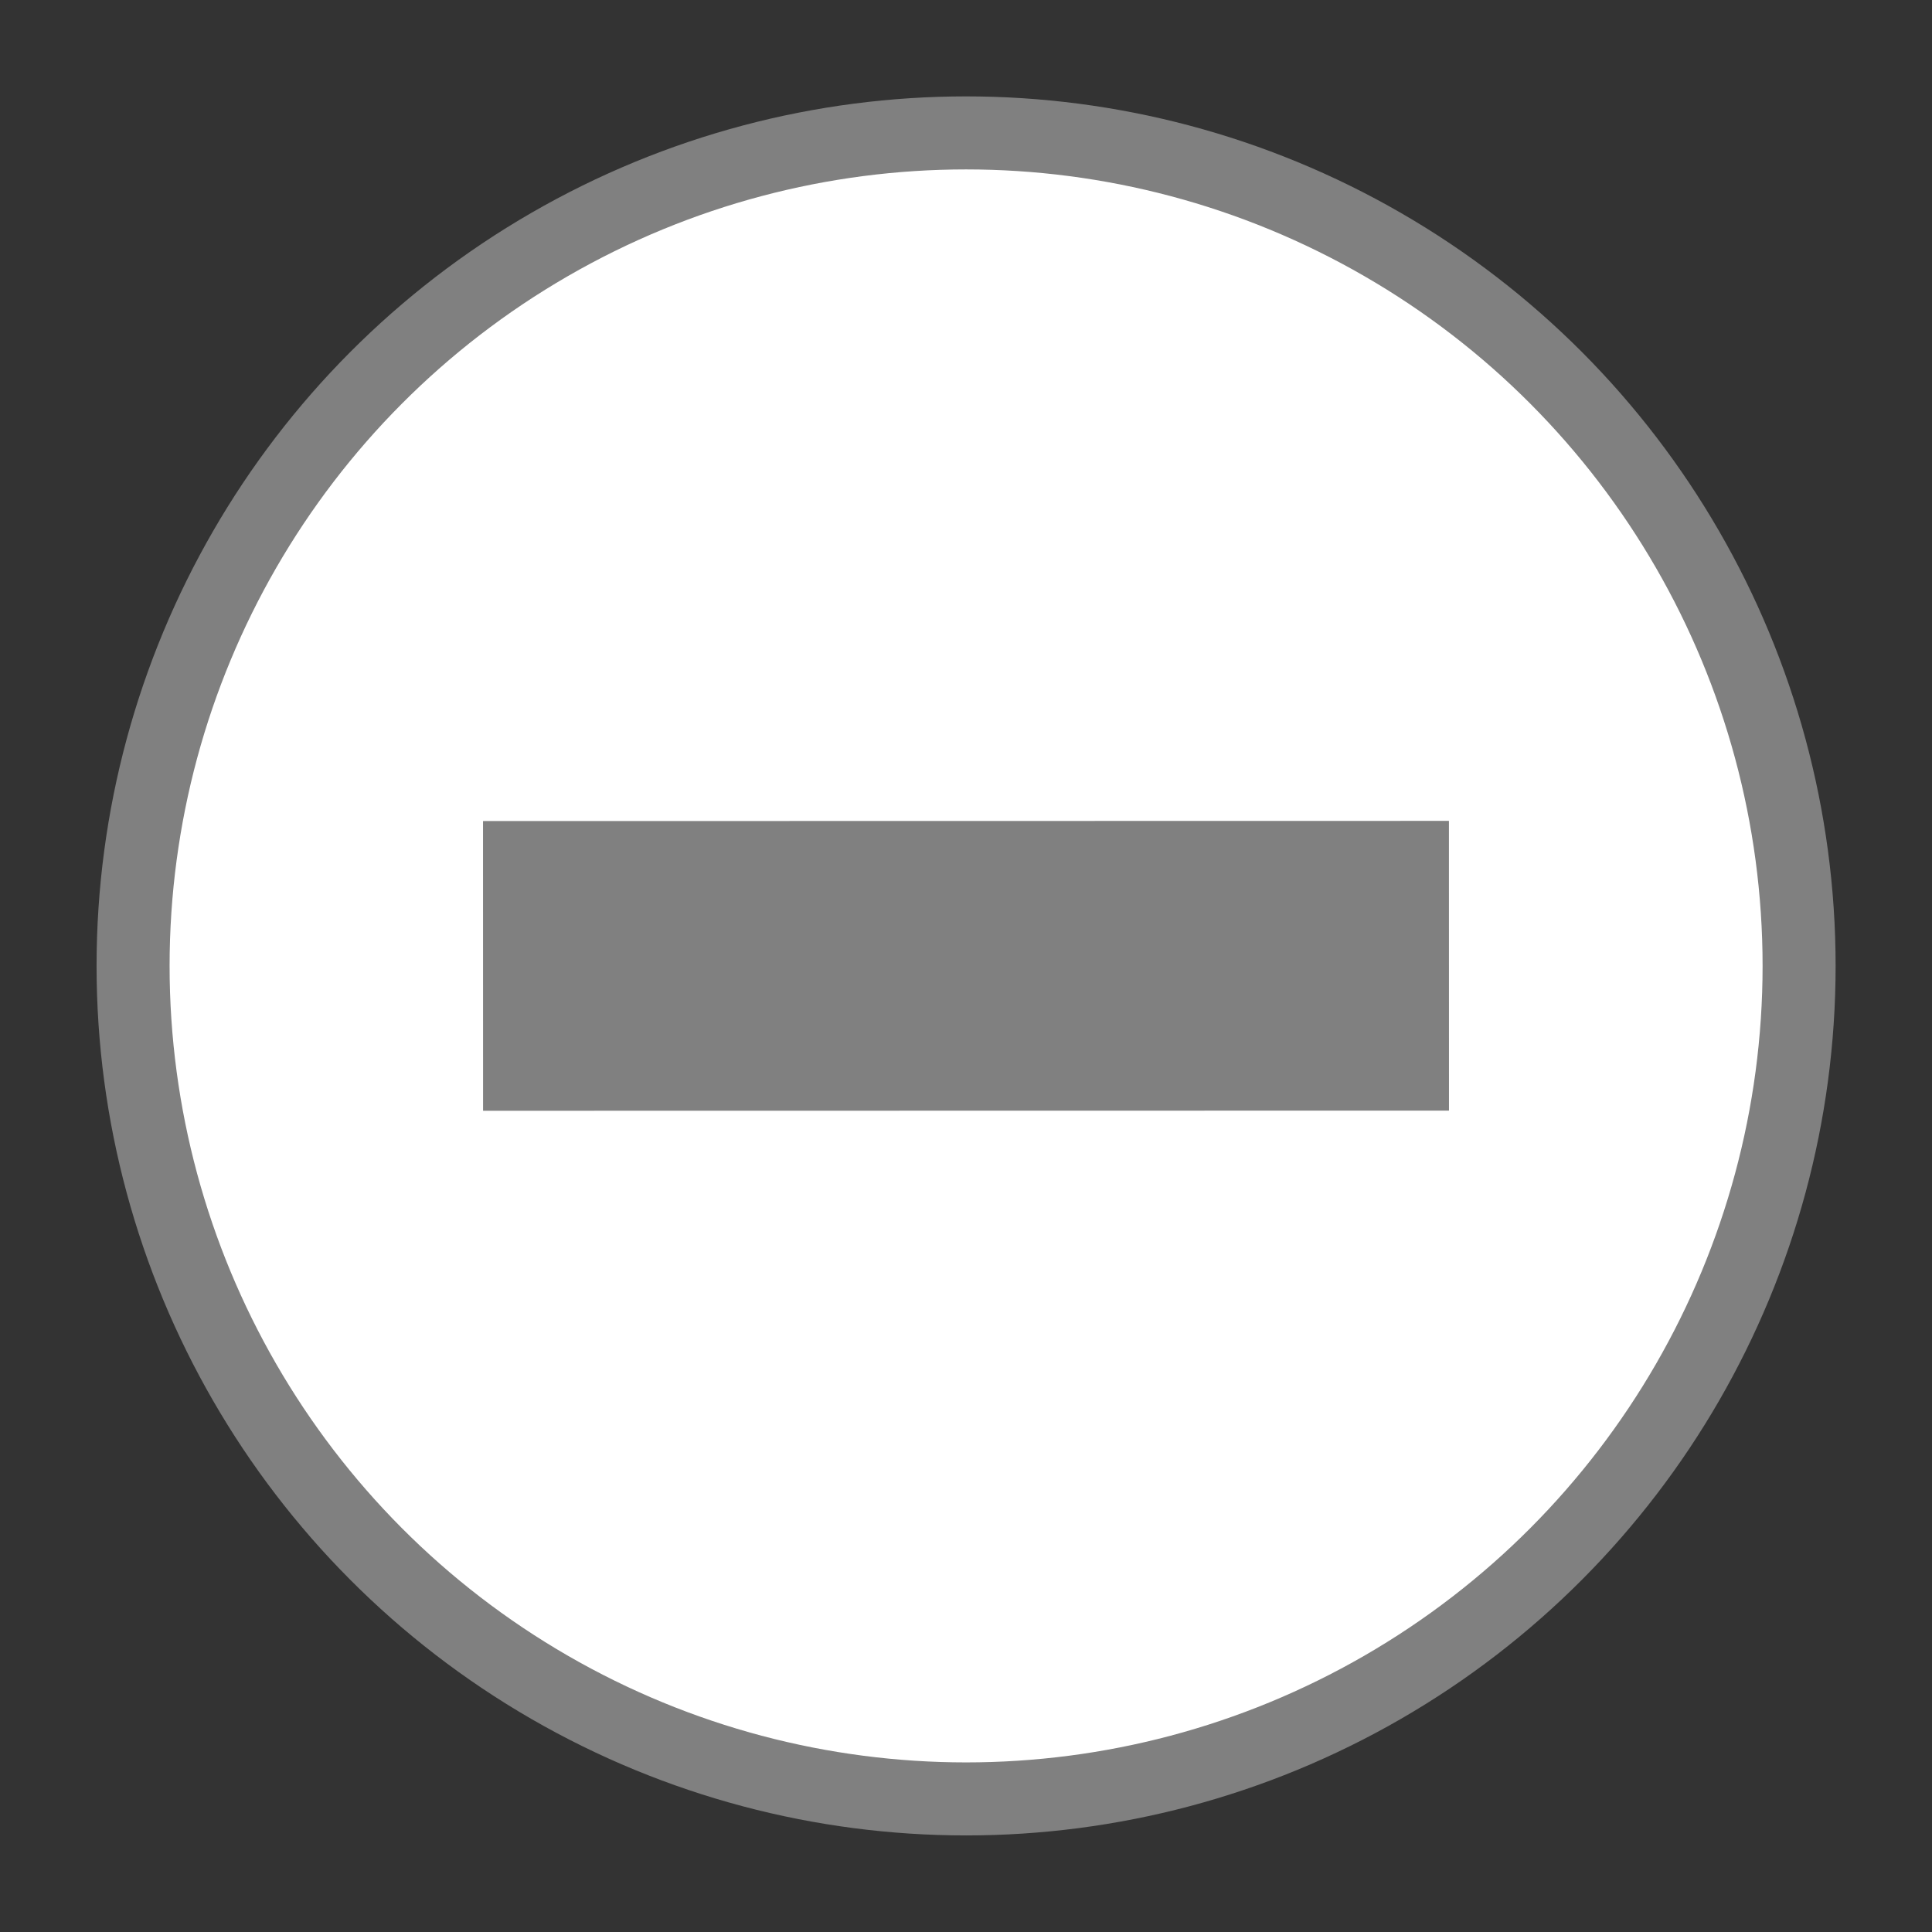 <?xml version="1.0" encoding="UTF-8" standalone="no"?>
<!-- Created with Inkscape (http://www.inkscape.org/) -->

<svg
   xmlns:dc="http://purl.org/dc/elements/1.1/"
   xmlns:cc="http://creativecommons.org/ns#"
   xmlns:rdf="http://www.w3.org/1999/02/22-rdf-syntax-ns#"
   xmlns:svg="http://www.w3.org/2000/svg"
   xmlns="http://www.w3.org/2000/svg"
   xmlns:sodipodi="http://sodipodi.sourceforge.net/DTD/sodipodi-0.dtd"
   xmlns:inkscape="http://www.inkscape.org/namespaces/inkscape"
   width="40"
   height="40"
   viewBox="0 0 10.583 10.583"
   version="1.1"
   id="svg3735"
   inkscape:version="0.92.4 (5da689c313, 2019-01-14)"
   sodipodi:docname="ZoomOut.svg">
  <rect x="0" y="0" width="10.583" height="10.583" fill="#333333" stroke="none"/>
  <defs
     id="defs3729" />
  <sodipodi:namedview
     id="base"
     pagecolor="#ffffff"
     bordercolor="#666666"
     borderopacity="1.0"
     inkscape:pageopacity="0"
     inkscape:pageshadow="2"
     inkscape:zoom="24.2"
     inkscape:cx="14.36504"
     inkscape:cy="20"
     inkscape:document-units="px"
     inkscape:current-layer="layer1"
     showgrid="false"
     units="px"
     inkscape:window-width="1920"
     inkscape:window-height="1137"
     inkscape:window-x="-8"
     inkscape:window-y="-8"
     inkscape:window-maximized="1"
     inkscape:pagecheckerboard="true" />
  <g
     inkscape:label="Ebene 1"
     inkscape:groupmode="layer"
     id="layer1"
     transform="translate(0,-286.417)">
    <ellipse
       style="fill:#ffffff;fill-opacity:1;stroke:#808080;stroke-width:0.4;stroke-miterlimit:4;stroke-dasharray:none;stroke-opacity:1"
       id="path3737"
       cx="5.292"
       cy="291.708"
       rx="4.563"
       ry="4.563" />
    <path
       style="fill:none;stroke:#808080;stroke-width:1.587;stroke-linecap:butt;stroke-linejoin:miter;stroke-miterlimit:4;stroke-dasharray:none;stroke-opacity:1"
       d="m 2.646,291.708 c 5.291,-9e-4 5.291,-9e-4 5.291,-9e-4"
       id="path4544"
       inkscape:connector-curvature="0" />
  </g>
</svg>
